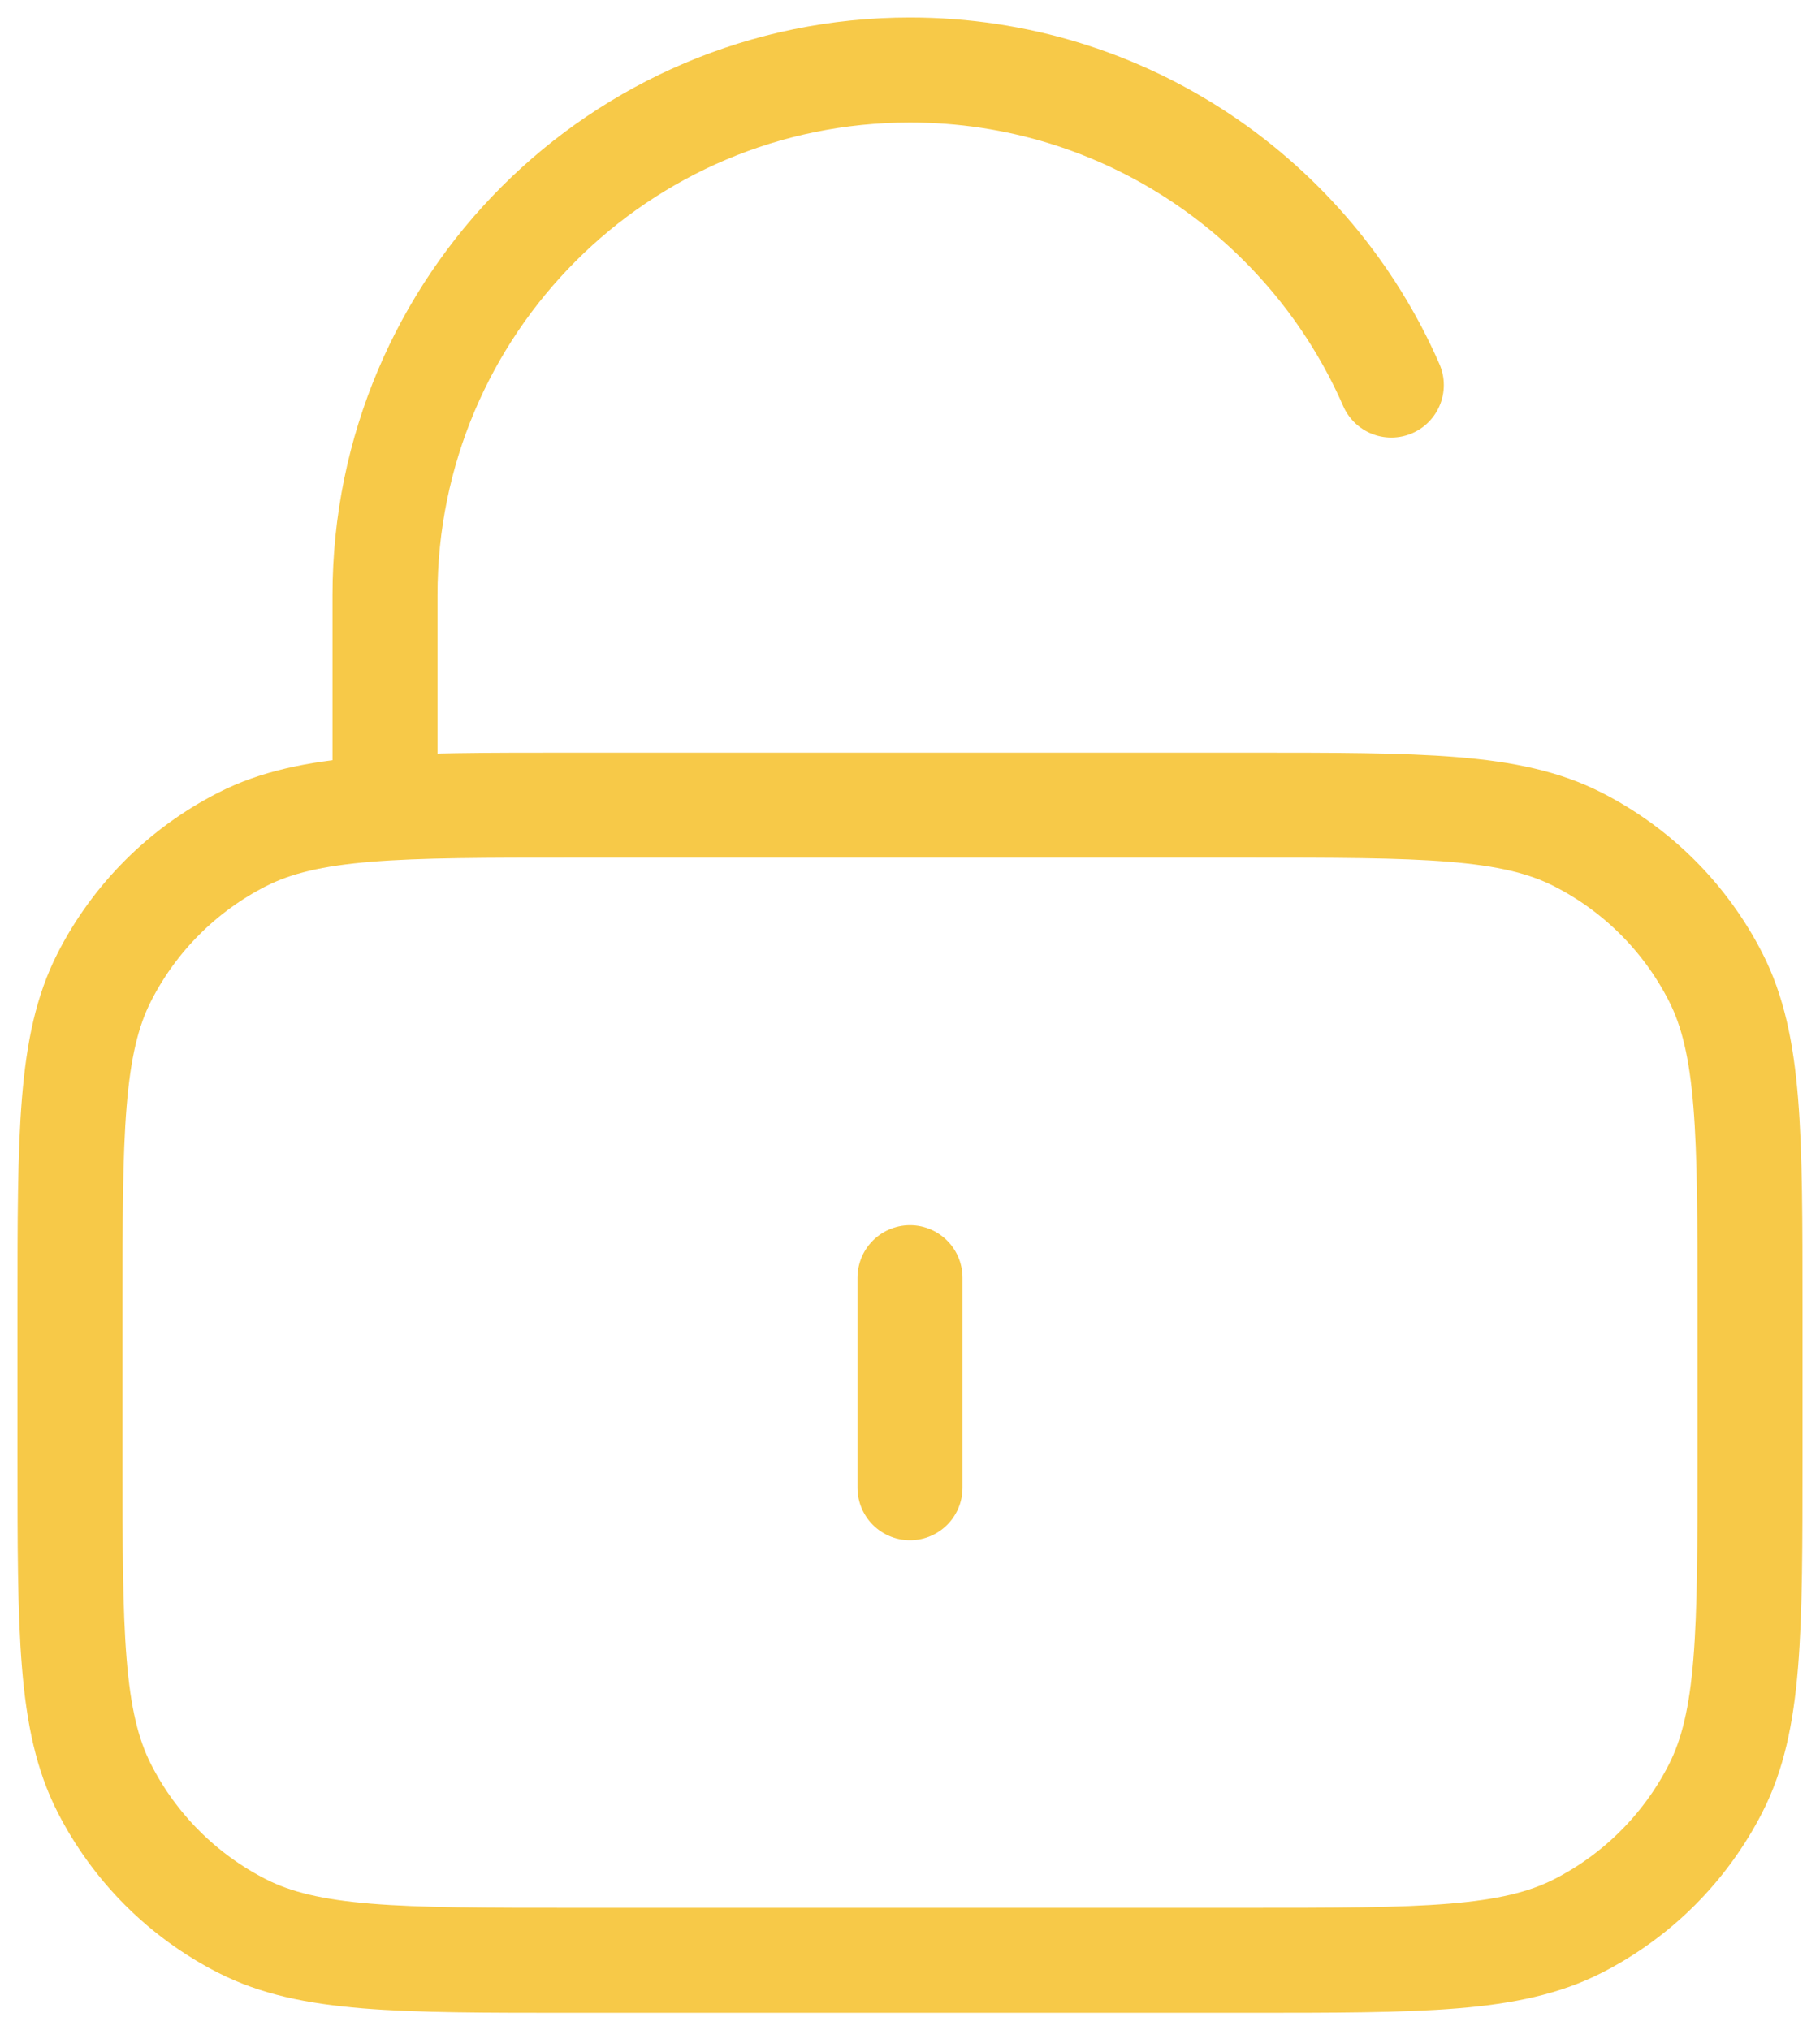 <svg width="52" height="58" viewBox="0 0 52 58" fill="none" xmlns="http://www.w3.org/2000/svg">
<path d="M11 23V17C11 8.716 17.716 2 26 2C32.151 2 37.437 5.702 39.752 11M26 36.5V42.5M16.4 56H35.6C40.641 56 43.161 56 45.086 55.019C46.779 54.156 48.156 52.779 49.019 51.086C50 49.161 50 46.641 50 41.6V37.4C50 32.359 50 29.839 49.019 27.914C48.156 26.221 46.779 24.844 45.086 23.981C43.161 23 40.641 23 35.6 23H16.4C11.36 23 8.839 23 6.914 23.981C5.221 24.844 3.844 26.221 2.981 27.914C2 29.839 2 32.359 2 37.4V41.6C2 46.641 2 49.161 2.981 51.086C3.844 52.779 5.221 54.156 6.914 55.019C8.839 56 11.36 56 16.4 56Z" stroke="#F7C948" stroke-width="3" stroke-linecap="round" stroke-linejoin="round"/>
</svg>
